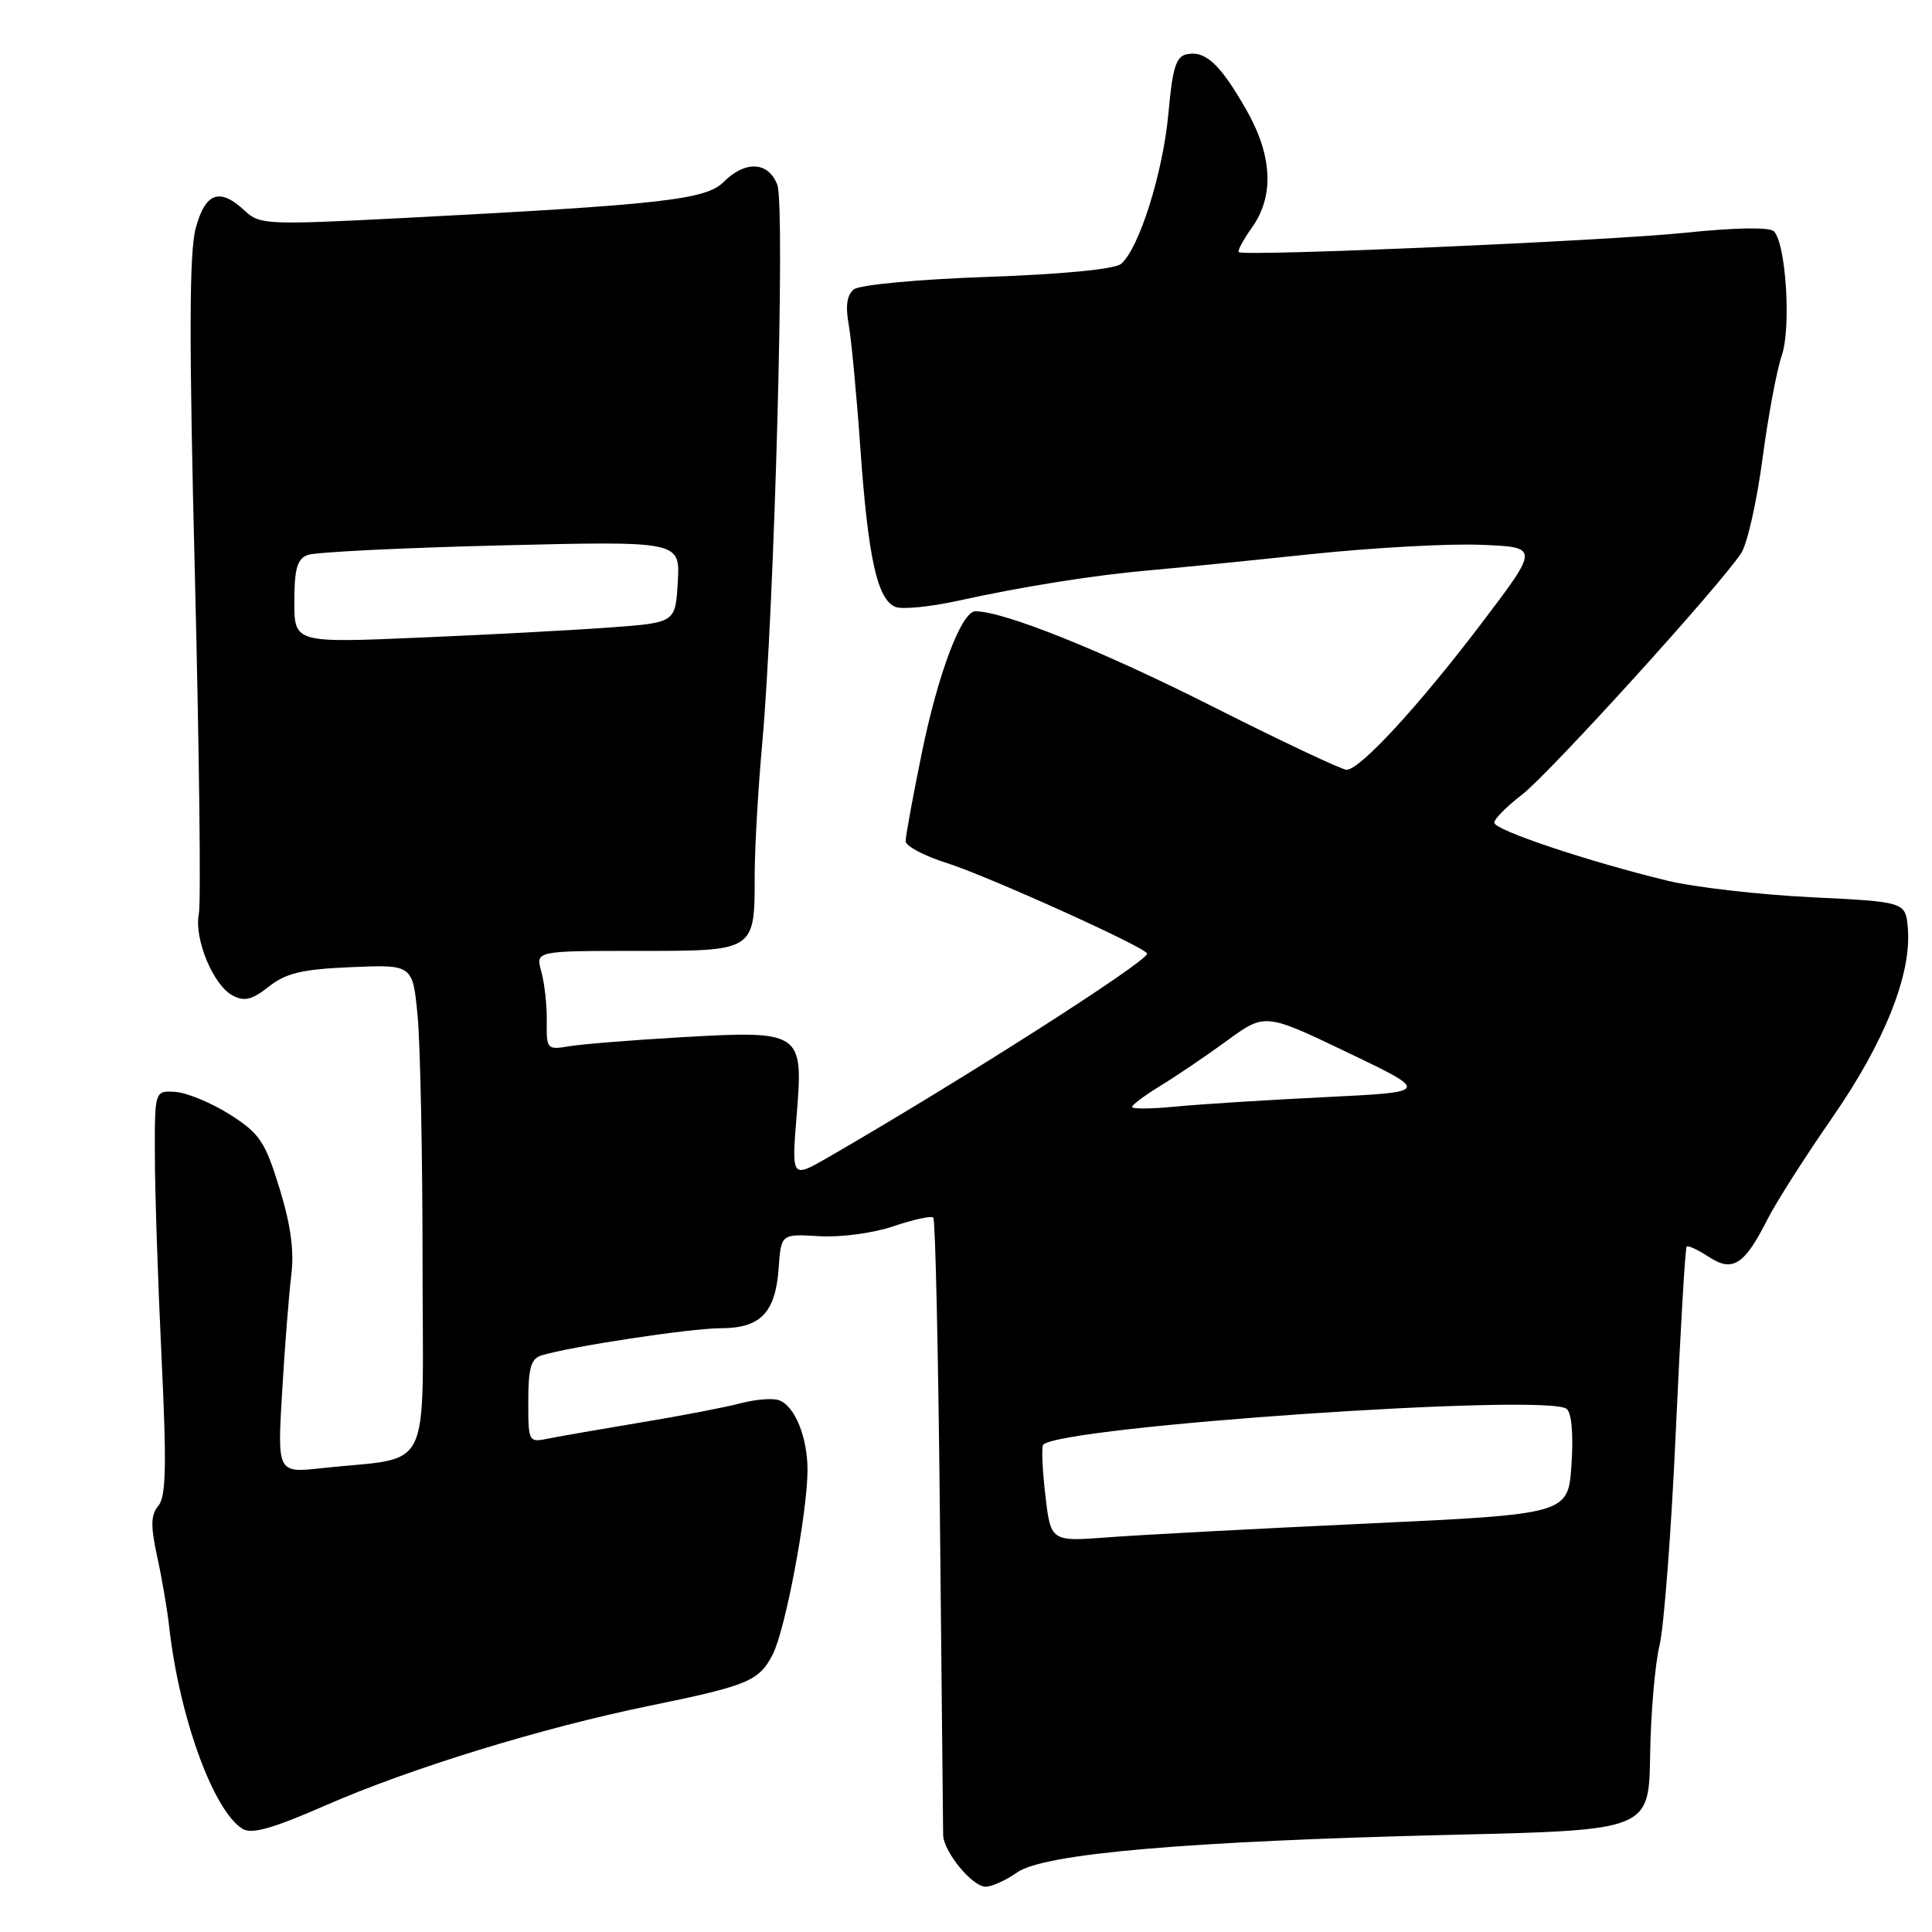 <?xml version="1.0" encoding="UTF-8" standalone="no"?>
<!DOCTYPE svg PUBLIC "-//W3C//DTD SVG 1.1//EN" "http://www.w3.org/Graphics/SVG/1.1/DTD/svg11.dtd" >
<svg xmlns="http://www.w3.org/2000/svg" xmlns:xlink="http://www.w3.org/1999/xlink" version="1.1" viewBox="0 0 256 256">
 <g >
 <path fill="currentColor"
d=" M 134.79 248.10 C 138.34 245.60 157.39 243.96 192.50 243.12 C 218.50 242.50 218.50 242.50 218.65 232.50 C 218.74 227.00 219.30 220.47 219.90 218.00 C 220.49 215.53 221.47 202.70 222.06 189.51 C 222.66 176.32 223.30 165.37 223.49 165.18 C 223.67 164.99 224.99 165.60 226.42 166.54 C 229.59 168.62 231.14 167.62 234.20 161.57 C 235.33 159.33 239.19 153.27 242.78 148.10 C 249.70 138.13 253.31 129.10 252.80 123.01 C 252.50 119.50 252.50 119.50 240.00 118.89 C 233.12 118.55 224.57 117.57 221.00 116.71 C 210.50 114.17 198.00 109.99 198.00 109.01 C 198.00 108.51 199.65 106.85 201.66 105.31 C 205.23 102.58 227.84 77.68 230.72 73.29 C 231.52 72.07 232.79 66.45 233.54 60.79 C 234.29 55.13 235.44 48.99 236.08 47.15 C 237.36 43.52 236.66 32.26 235.05 30.65 C 234.48 30.08 230.00 30.15 223.31 30.84 C 212.87 31.92 164.87 34.00 164.14 33.41 C 163.94 33.25 164.73 31.78 165.89 30.15 C 168.88 25.95 168.61 20.59 165.09 14.45 C 161.67 8.50 159.75 6.71 157.30 7.18 C 155.83 7.46 155.37 8.92 154.82 15.05 C 154.10 22.89 150.92 32.99 148.54 34.97 C 147.70 35.67 140.81 36.34 130.83 36.69 C 121.67 37.01 113.91 37.74 113.15 38.34 C 112.23 39.07 112.01 40.52 112.45 42.95 C 112.80 44.90 113.51 52.35 114.01 59.50 C 115.04 74.03 116.26 79.50 118.68 80.43 C 119.57 80.77 123.28 80.41 126.91 79.61 C 135.63 77.69 145.12 76.19 152.50 75.55 C 155.80 75.27 165.25 74.32 173.50 73.45 C 181.75 72.58 191.98 72.01 196.23 72.19 C 203.96 72.50 203.96 72.50 196.38 82.50 C 188.06 93.47 180.21 102.00 178.43 102.00 C 177.80 102.00 169.69 98.17 160.40 93.48 C 145.91 86.17 133.00 81.00 129.25 81.00 C 127.40 81.00 124.28 89.28 122.12 99.89 C 120.95 105.60 120.00 110.81 120.00 111.46 C 120.00 112.10 122.43 113.40 125.41 114.34 C 130.83 116.05 152.00 125.61 152.00 126.36 C 152.00 127.44 127.32 143.20 109.69 153.38 C 104.88 156.15 104.88 156.15 105.57 147.68 C 106.46 136.68 106.22 136.52 90.11 137.45 C 83.72 137.82 77.13 138.35 75.45 138.63 C 72.48 139.13 72.40 139.04 72.45 135.32 C 72.48 133.22 72.15 130.26 71.73 128.75 C 70.96 126.00 70.96 126.00 84.45 126.00 C 100.16 126.00 100.00 126.11 100.00 115.82 C 100.01 112.34 100.45 104.55 101.00 98.50 C 102.62 80.47 104.06 27.28 103.00 24.49 C 101.82 21.40 98.76 21.24 95.89 24.11 C 93.53 26.47 87.69 27.12 53.00 28.91 C 35.39 29.81 34.40 29.77 32.44 27.93 C 29.11 24.82 27.21 25.49 25.93 30.25 C 25.07 33.43 25.04 45.11 25.83 76.50 C 26.40 99.60 26.64 119.66 26.35 121.08 C 25.69 124.36 28.23 130.52 30.81 131.90 C 32.38 132.74 33.37 132.50 35.62 130.73 C 37.90 128.93 40.02 128.43 46.57 128.15 C 54.69 127.81 54.69 127.81 55.34 134.65 C 55.69 138.42 55.99 153.05 55.99 167.16 C 56.00 196.10 57.56 192.91 42.62 194.54 C 36.74 195.18 36.74 195.18 37.39 184.34 C 37.74 178.38 38.29 171.45 38.60 168.94 C 39.00 165.76 38.52 162.28 37.03 157.44 C 35.12 151.25 34.41 150.20 30.48 147.69 C 28.05 146.15 24.81 144.80 23.28 144.69 C 20.50 144.50 20.50 144.50 20.52 153.00 C 20.52 157.68 20.92 169.70 21.40 179.73 C 22.09 194.16 22.01 198.29 20.99 199.52 C 19.97 200.74 19.94 202.17 20.83 206.28 C 21.46 209.15 22.17 213.30 22.41 215.50 C 23.75 227.48 28.25 239.90 32.12 242.32 C 33.34 243.08 36.08 242.31 43.12 239.23 C 54.42 234.29 71.73 228.97 86.00 226.04 C 99.15 223.34 100.56 222.76 102.39 219.22 C 104.06 215.99 106.99 200.44 107.00 194.80 C 107.00 190.46 105.34 186.34 103.26 185.55 C 102.45 185.23 100.15 185.41 98.14 185.94 C 96.14 186.47 90.22 187.61 85.00 188.47 C 79.78 189.34 74.26 190.30 72.75 190.60 C 70.02 191.16 70.00 191.13 70.00 185.65 C 70.00 181.27 70.36 180.02 71.75 179.60 C 75.62 178.41 91.52 176.00 95.48 176.00 C 100.78 176.00 102.76 173.95 103.18 168.00 C 103.50 163.50 103.50 163.50 108.56 163.80 C 111.41 163.97 115.71 163.40 118.40 162.48 C 121.04 161.59 123.41 161.07 123.67 161.34 C 123.94 161.61 124.34 179.75 124.55 201.66 C 124.77 223.57 124.96 242.23 124.97 243.12 C 125.01 245.34 128.82 250.00 130.61 250.00 C 131.42 250.00 133.30 249.14 134.79 248.10 Z  M 138.51 198.08 C 138.11 194.67 137.99 191.68 138.23 191.43 C 140.68 188.99 204.82 184.59 207.58 186.68 C 208.25 187.19 208.50 190.02 208.23 194.07 C 207.79 200.63 207.79 200.63 181.15 201.88 C 166.49 202.56 151.06 203.38 146.86 203.70 C 139.23 204.28 139.23 204.28 138.51 198.08 Z  M 150.00 146.68 C 150.00 146.40 151.69 145.14 153.75 143.88 C 155.81 142.63 159.78 139.94 162.56 137.91 C 167.62 134.22 167.62 134.22 178.56 139.46 C 189.50 144.70 189.50 144.70 175.50 145.38 C 167.80 145.76 158.91 146.32 155.75 146.63 C 152.59 146.94 150.00 146.96 150.00 146.68 Z  M 39.00 79.71 C 39.00 75.40 39.38 74.07 40.75 73.54 C 41.71 73.16 53.21 72.59 66.31 72.27 C 90.12 71.69 90.12 71.69 89.81 77.09 C 89.50 82.50 89.50 82.50 81.00 83.13 C 76.33 83.48 64.96 84.09 55.75 84.48 C 39.00 85.20 39.00 85.20 39.00 79.71 Z "/>
</g>
</svg>